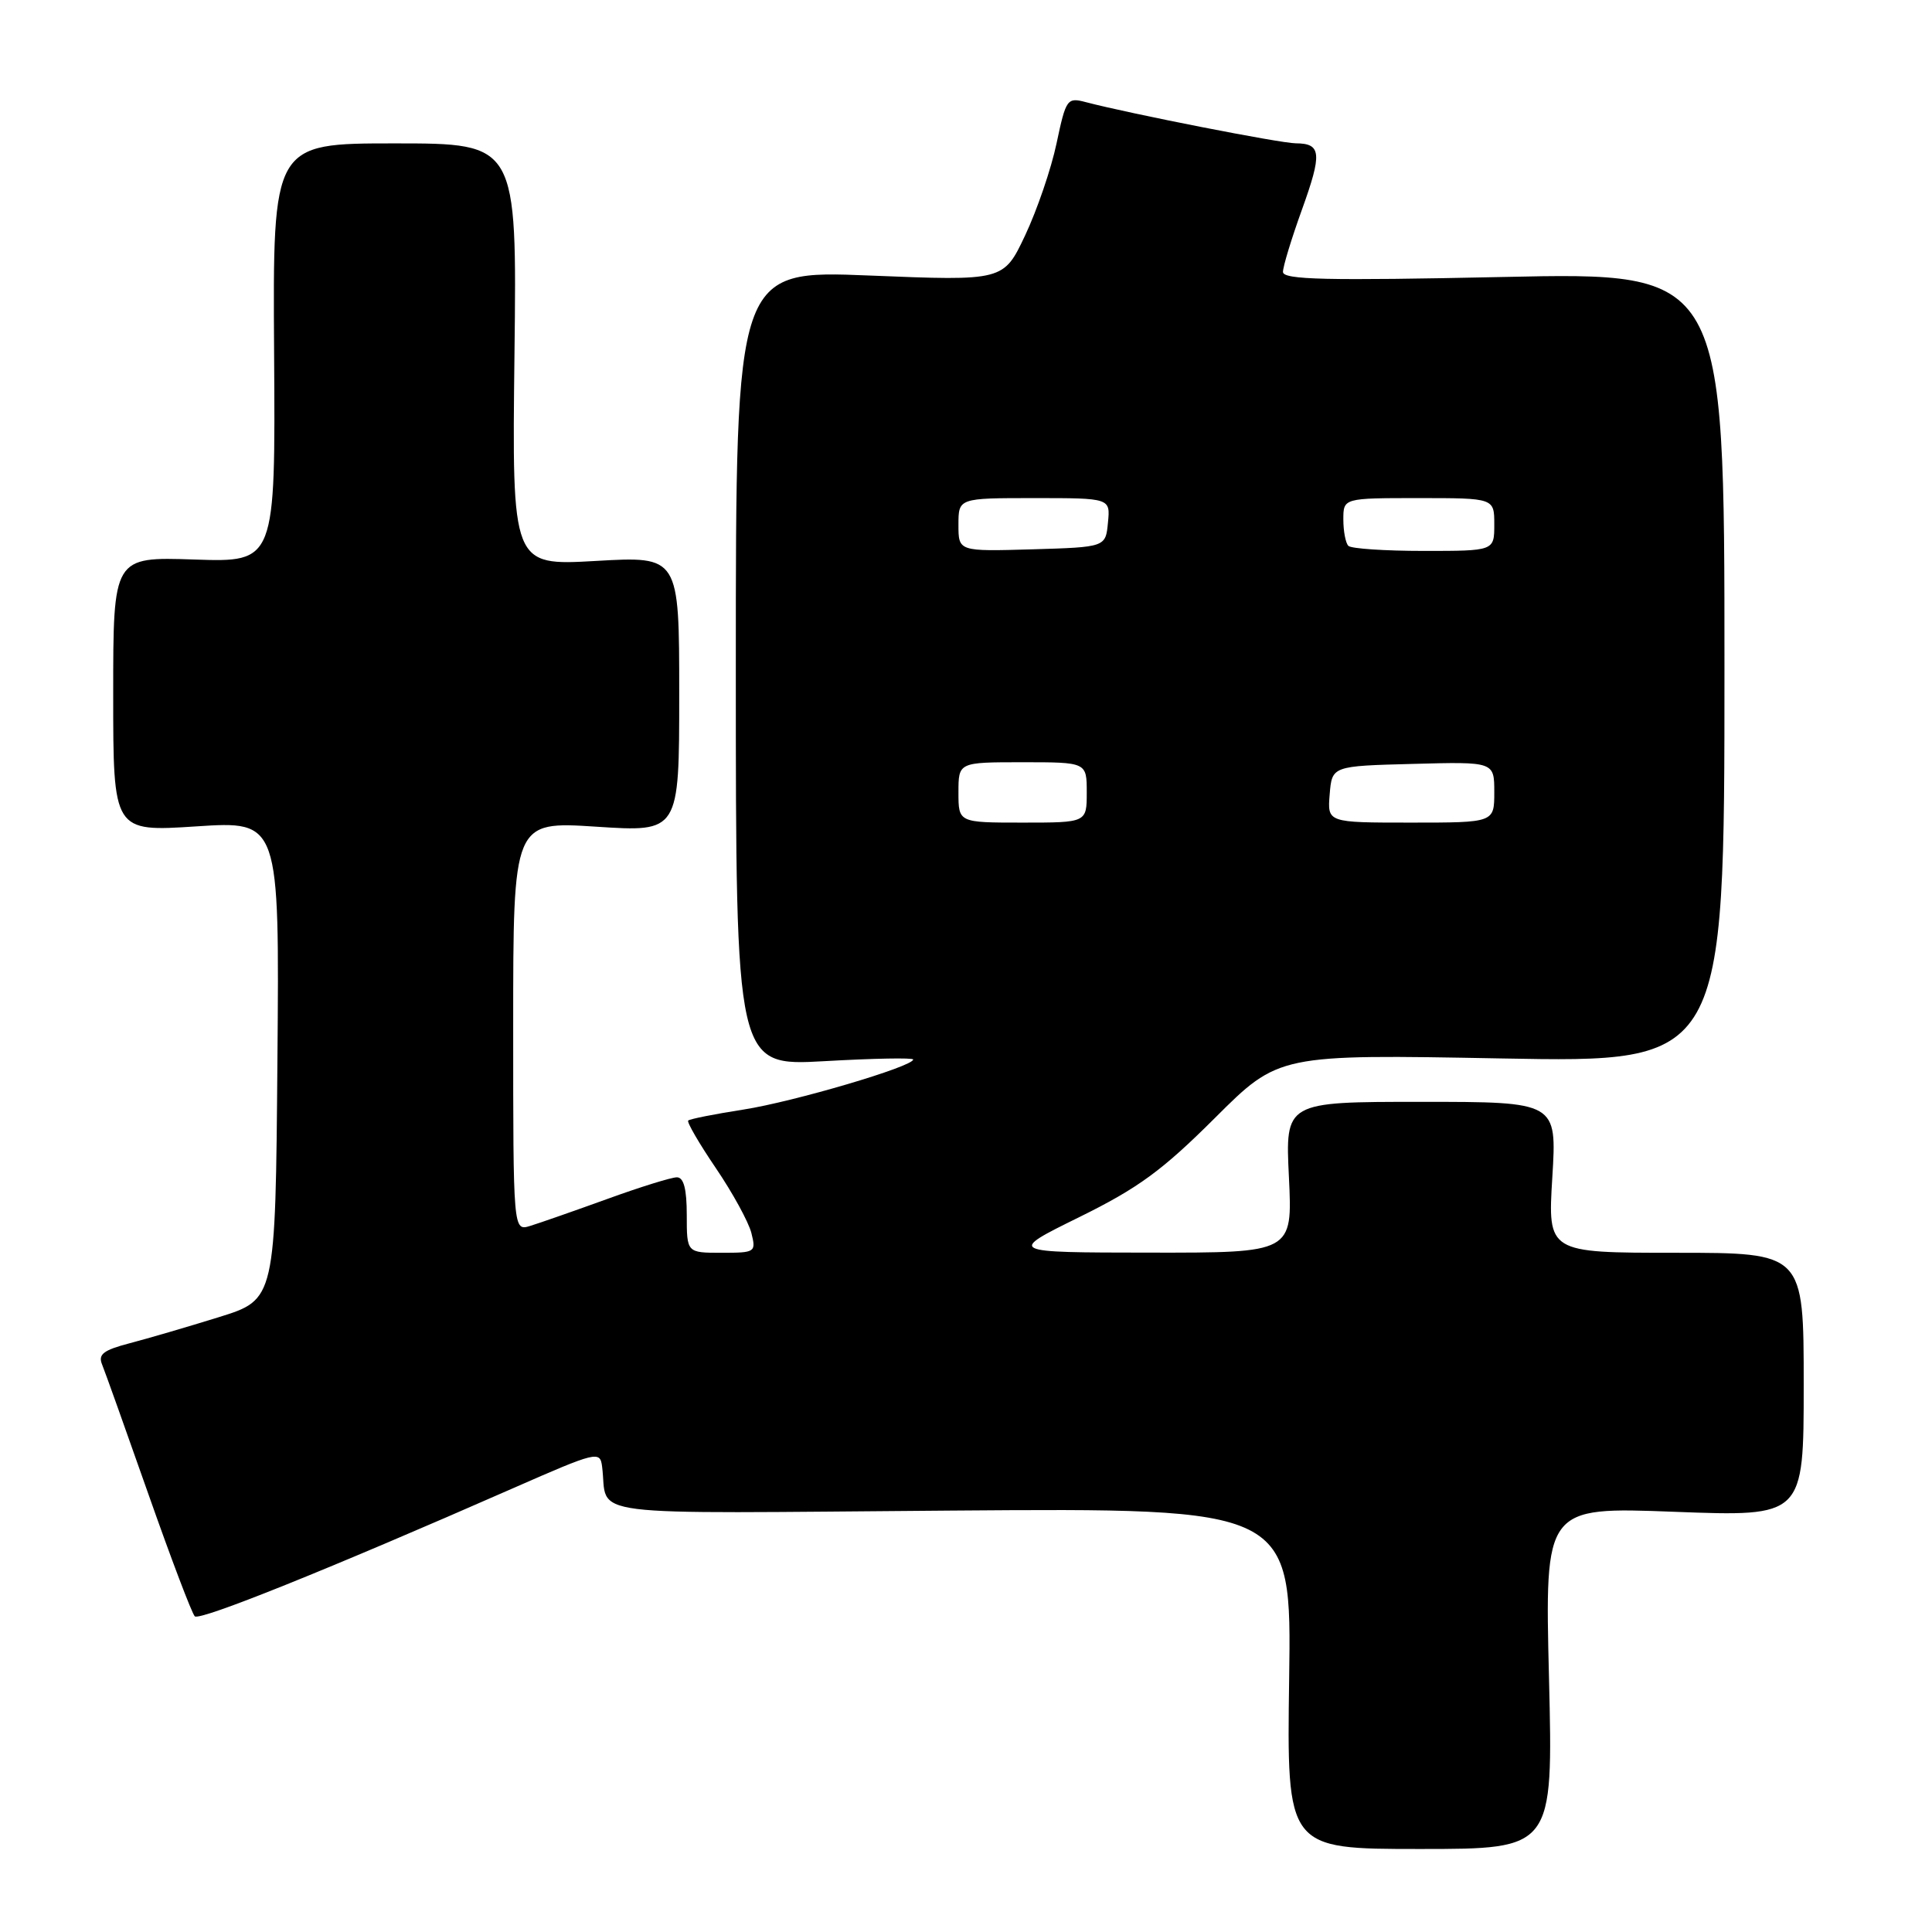 <?xml version="1.0" encoding="UTF-8" standalone="no"?>
<!DOCTYPE svg PUBLIC "-//W3C//DTD SVG 1.1//EN" "http://www.w3.org/Graphics/SVG/1.1/DTD/svg11.dtd" >
<svg xmlns="http://www.w3.org/2000/svg" xmlns:xlink="http://www.w3.org/1999/xlink" version="1.1" viewBox="0 0 256 256">
 <g >
 <path fill="currentColor"
d=" M 205.25 222.34 C 204.69 199.67 204.69 199.67 221.85 200.32 C 239.00 200.97 239.00 200.97 239.00 183.48 C 239.00 166.00 239.00 166.00 222.04 166.00 C 205.08 166.00 205.08 166.00 205.69 156.00 C 206.30 146.00 206.30 146.00 188.30 146.00 C 170.30 146.00 170.30 146.00 170.79 156.00 C 171.27 166.00 171.27 166.00 152.38 165.98 C 133.50 165.96 133.50 165.96 143.00 161.28 C 150.82 157.43 154.00 155.10 160.97 148.15 C 169.44 139.70 169.44 139.70 198.97 140.25 C 228.50 140.80 228.50 140.80 228.50 88.44 C 228.50 36.07 228.50 36.07 199.25 36.70 C 175.72 37.20 170.00 37.07 170.00 36.03 C 170.00 35.32 171.13 31.61 172.51 27.79 C 175.21 20.30 175.09 19.01 171.69 18.99 C 169.65 18.98 149.73 15.07 143.90 13.54 C 141.40 12.88 141.25 13.09 140.00 18.99 C 139.29 22.37 137.41 27.85 135.84 31.18 C 132.98 37.23 132.98 37.23 115.24 36.51 C 97.50 35.79 97.50 35.79 97.50 88.53 C 97.50 141.27 97.50 141.27 109.25 140.61 C 115.71 140.24 121.00 140.14 121.00 140.39 C 121.00 141.32 105.20 145.98 98.53 147.02 C 94.69 147.62 91.39 148.27 91.19 148.48 C 90.99 148.68 92.64 151.52 94.86 154.79 C 97.08 158.06 99.19 161.92 99.56 163.37 C 100.20 165.93 100.09 166.00 95.61 166.00 C 91.00 166.00 91.00 166.00 91.00 161.00 C 91.00 157.55 90.60 156.00 89.69 156.00 C 88.97 156.00 84.81 157.29 80.44 158.88 C 76.07 160.46 71.49 162.06 70.25 162.44 C 68.00 163.13 68.00 163.13 68.00 135.98 C 68.00 108.83 68.00 108.83 79.00 109.54 C 90.00 110.26 90.00 110.26 90.00 91.98 C 90.00 73.69 90.00 73.69 78.92 74.33 C 67.84 74.96 67.84 74.96 68.17 46.98 C 68.50 19.00 68.50 19.00 52.32 19.00 C 36.14 19.00 36.14 19.00 36.32 46.75 C 36.50 74.50 36.50 74.50 25.75 74.14 C 15.00 73.78 15.00 73.78 15.00 92.00 C 15.00 110.22 15.00 110.22 26.01 109.50 C 37.03 108.78 37.03 108.78 36.76 140.49 C 36.50 172.20 36.50 172.20 29.00 174.53 C 24.88 175.81 19.55 177.37 17.17 177.99 C 13.69 178.90 12.97 179.46 13.53 180.81 C 13.91 181.74 16.67 189.47 19.67 198.00 C 22.67 206.53 25.43 213.80 25.81 214.17 C 26.47 214.80 43.49 207.96 68.00 197.19 C 79.09 192.32 79.51 192.22 79.78 194.32 C 80.66 201.15 75.81 200.54 126.03 200.16 C 171.14 199.82 171.14 199.82 170.82 222.41 C 170.50 245.00 170.50 245.00 188.15 245.00 C 205.80 245.00 205.80 245.00 205.25 222.34 Z  M 127.00 105.00 C 127.00 101.00 127.00 101.00 135.50 101.00 C 144.00 101.00 144.00 101.00 144.00 105.00 C 144.00 109.00 144.00 109.00 135.50 109.00 C 127.00 109.00 127.00 109.00 127.00 105.00 Z  M 176.19 105.25 C 176.50 101.50 176.50 101.50 187.25 101.22 C 198.00 100.93 198.00 100.93 198.00 104.97 C 198.00 109.00 198.00 109.00 186.94 109.00 C 175.88 109.00 175.88 109.00 176.19 105.25 Z  M 127.00 69.54 C 127.00 66.00 127.00 66.00 137.06 66.00 C 147.13 66.00 147.13 66.00 146.81 69.25 C 146.50 72.50 146.50 72.50 136.75 72.79 C 127.00 73.07 127.00 73.07 127.00 69.54 Z  M 178.67 72.33 C 178.30 71.97 178.00 70.39 178.00 68.83 C 178.00 66.00 178.00 66.00 188.00 66.00 C 198.00 66.00 198.00 66.00 198.00 69.50 C 198.00 73.00 198.00 73.00 188.67 73.00 C 183.53 73.00 179.03 72.70 178.67 72.33 Z "/>
</g>
</svg>